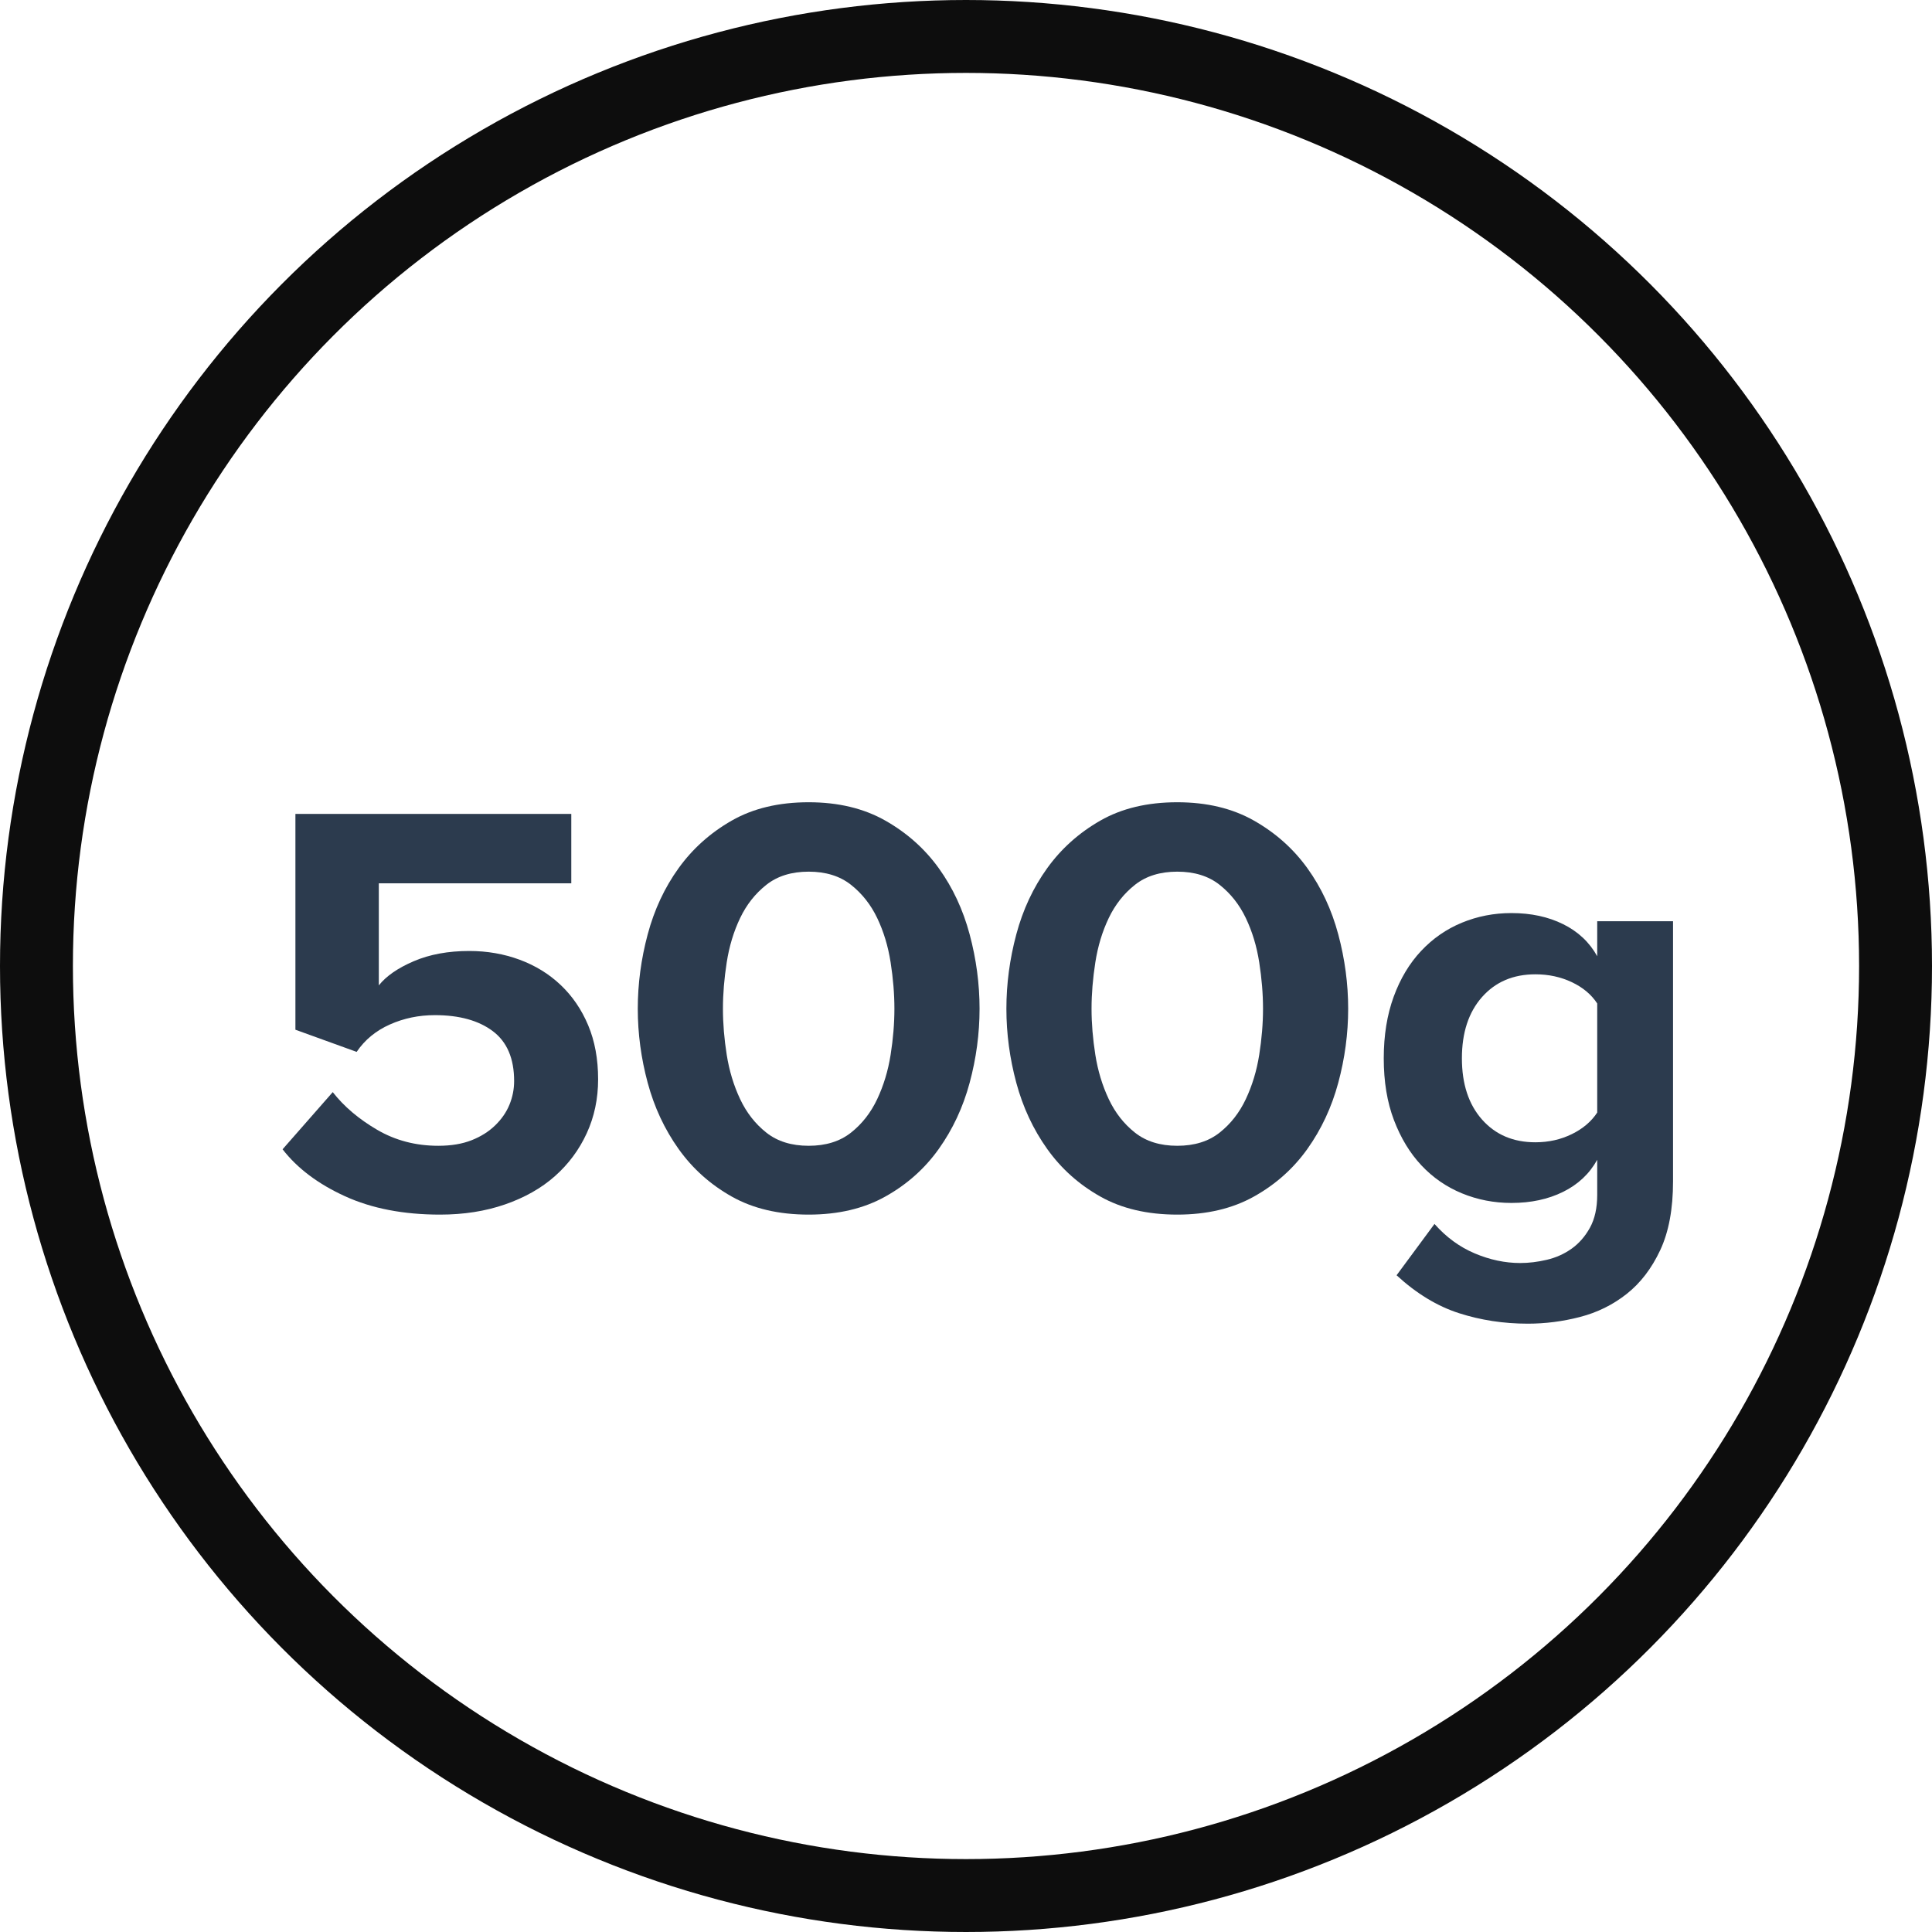 <?xml version="1.0" encoding="UTF-8"?>
<svg width="53px" height="53px" viewBox="0 0 53 53" version="1.1" xmlns="http://www.w3.org/2000/svg" xmlns:xlink="http://www.w3.org/1999/xlink">
    <title>Group 19</title>
    <g id="Page-2" stroke="none" stroke-width="1" fill="none" fill-rule="evenodd">
        <g id="service-Manufacturing" transform="translate(-1528, -2156)">
            <g id="Group-19" transform="translate(1529, 2157)">
                <circle id="Oval-Copy-2" stroke="#0D0D0D" stroke-width="2" cx="25.5" cy="25.5" r="25.5"></circle>
                <g id="500g" transform="translate(6.752, 21.008)" fill="#2C3B4E" fill-rule="nonzero">
                    <path d="M8.656,7.6 C8.656,7.045 8.565,6.552 8.384,6.12 C8.203,5.688 7.952,5.32 7.632,5.016 C7.312,4.712 6.936,4.48 6.504,4.32 C6.072,4.16 5.611,4.08 5.12,4.08 C4.544,4.08 4.037,4.173 3.6,4.36 C3.163,4.547 2.843,4.768 2.64,5.024 L2.64,2.224 L7.92,2.224 L7.92,0.32 L0.352,0.32 L0.352,6.24 L2.032,6.848 C2.256,6.517 2.56,6.267 2.944,6.096 C3.328,5.925 3.739,5.84 4.176,5.84 C4.848,5.84 5.379,5.987 5.768,6.28 C6.157,6.573 6.352,7.029 6.352,7.648 C6.352,7.872 6.309,8.088 6.224,8.296 C6.139,8.504 6.008,8.693 5.832,8.864 C5.656,9.035 5.44,9.171 5.184,9.272 C4.928,9.373 4.624,9.424 4.272,9.424 C3.653,9.424 3.093,9.277 2.592,8.984 C2.091,8.691 1.685,8.347 1.376,7.952 L0,9.52 C0.405,10.043 0.976,10.472 1.712,10.808 C2.448,11.144 3.317,11.312 4.32,11.312 C4.971,11.312 5.565,11.219 6.104,11.032 C6.643,10.845 7.099,10.587 7.472,10.256 C7.845,9.925 8.136,9.533 8.344,9.08 C8.552,8.627 8.656,8.133 8.656,7.6 Z" id="Path"></path>
                    <path d="M19.12,5.664 C19.12,4.981 19.029,4.301 18.848,3.624 C18.667,2.947 18.384,2.341 18,1.808 C17.616,1.275 17.128,0.84 16.536,0.504 C15.944,0.168 15.243,0 14.432,0 C13.611,0 12.907,0.168 12.32,0.504 C11.733,0.84 11.248,1.275 10.864,1.808 C10.48,2.341 10.197,2.947 10.016,3.624 C9.835,4.301 9.744,4.981 9.744,5.664 C9.744,6.347 9.835,7.024 10.016,7.696 C10.197,8.368 10.48,8.973 10.864,9.512 C11.248,10.051 11.733,10.485 12.32,10.816 C12.907,11.147 13.611,11.312 14.432,11.312 C15.243,11.312 15.944,11.147 16.536,10.816 C17.128,10.485 17.616,10.051 18,9.512 C18.384,8.973 18.667,8.368 18.848,7.696 C19.029,7.024 19.12,6.347 19.12,5.664 Z M16.784,5.664 C16.784,6.069 16.749,6.491 16.68,6.928 C16.611,7.365 16.488,7.771 16.312,8.144 C16.136,8.517 15.896,8.824 15.592,9.064 C15.288,9.304 14.901,9.424 14.432,9.424 C13.963,9.424 13.576,9.304 13.272,9.064 C12.968,8.824 12.728,8.517 12.552,8.144 C12.376,7.771 12.253,7.365 12.184,6.928 C12.115,6.491 12.08,6.069 12.08,5.664 C12.08,5.259 12.115,4.835 12.184,4.392 C12.253,3.949 12.376,3.544 12.552,3.176 C12.728,2.808 12.968,2.504 13.272,2.264 C13.576,2.024 13.963,1.904 14.432,1.904 C14.901,1.904 15.288,2.024 15.592,2.264 C15.896,2.504 16.136,2.808 16.312,3.176 C16.488,3.544 16.611,3.949 16.68,4.392 C16.749,4.835 16.784,5.259 16.784,5.664 Z" id="Shape"></path>
                    <path d="M29.232,5.664 C29.232,4.981 29.141,4.301 28.96,3.624 C28.779,2.947 28.496,2.341 28.112,1.808 C27.728,1.275 27.24,0.84 26.648,0.504 C26.056,0.168 25.355,0 24.544,0 C23.723,0 23.019,0.168 22.432,0.504 C21.845,0.84 21.36,1.275 20.976,1.808 C20.592,2.341 20.309,2.947 20.128,3.624 C19.947,4.301 19.856,4.981 19.856,5.664 C19.856,6.347 19.947,7.024 20.128,7.696 C20.309,8.368 20.592,8.973 20.976,9.512 C21.36,10.051 21.845,10.485 22.432,10.816 C23.019,11.147 23.723,11.312 24.544,11.312 C25.355,11.312 26.056,11.147 26.648,10.816 C27.24,10.485 27.728,10.051 28.112,9.512 C28.496,8.973 28.779,8.368 28.96,7.696 C29.141,7.024 29.232,6.347 29.232,5.664 Z M26.896,5.664 C26.896,6.069 26.861,6.491 26.792,6.928 C26.723,7.365 26.6,7.771 26.424,8.144 C26.248,8.517 26.008,8.824 25.704,9.064 C25.4,9.304 25.013,9.424 24.544,9.424 C24.075,9.424 23.688,9.304 23.384,9.064 C23.08,8.824 22.84,8.517 22.664,8.144 C22.488,7.771 22.365,7.365 22.296,6.928 C22.227,6.491 22.192,6.069 22.192,5.664 C22.192,5.259 22.227,4.835 22.296,4.392 C22.365,3.949 22.488,3.544 22.664,3.176 C22.84,2.808 23.08,2.504 23.384,2.264 C23.688,2.024 24.075,1.904 24.544,1.904 C25.013,1.904 25.4,2.024 25.704,2.264 C26.008,2.504 26.248,2.808 26.424,3.176 C26.6,3.544 26.723,3.949 26.792,4.392 C26.861,4.835 26.896,5.259 26.896,5.664 Z" id="Shape"></path>
                    <path d="M38.144,10.4 L38.144,3.264 L36.064,3.264 L36.064,4.224 C35.851,3.84 35.539,3.547 35.128,3.344 C34.717,3.141 34.245,3.04 33.712,3.04 C33.232,3.04 32.779,3.128 32.352,3.304 C31.925,3.48 31.552,3.739 31.232,4.08 C30.912,4.421 30.661,4.84 30.48,5.336 C30.299,5.832 30.208,6.395 30.208,7.024 C30.208,7.664 30.301,8.229 30.488,8.72 C30.675,9.211 30.925,9.624 31.24,9.96 C31.555,10.296 31.925,10.552 32.352,10.728 C32.779,10.904 33.232,10.992 33.712,10.992 C34.245,10.992 34.717,10.891 35.128,10.688 C35.539,10.485 35.851,10.192 36.064,9.808 L36.064,10.768 C36.064,11.131 35.997,11.432 35.864,11.672 C35.731,11.912 35.563,12.104 35.36,12.248 C35.157,12.392 34.931,12.493 34.68,12.552 C34.429,12.611 34.187,12.64 33.952,12.64 C33.536,12.64 33.12,12.552 32.704,12.376 C32.288,12.2 31.92,11.931 31.6,11.568 L30.56,12.976 C31.104,13.477 31.675,13.824 32.272,14.016 C32.869,14.208 33.499,14.304 34.16,14.304 C34.64,14.304 35.117,14.243 35.592,14.12 C36.067,13.997 36.493,13.787 36.872,13.488 C37.251,13.189 37.557,12.789 37.792,12.288 C38.027,11.787 38.144,11.157 38.144,10.4 Z M36.064,8.512 C35.904,8.757 35.672,8.955 35.368,9.104 C35.064,9.253 34.731,9.328 34.368,9.328 C33.76,9.328 33.272,9.12 32.904,8.704 C32.536,8.288 32.352,7.728 32.352,7.024 C32.352,6.32 32.536,5.76 32.904,5.344 C33.272,4.928 33.76,4.72 34.368,4.72 C34.731,4.72 35.064,4.792 35.368,4.936 C35.672,5.08 35.904,5.275 36.064,5.52 L36.064,8.512 Z" id="Shape"></path>
                </g>
            </g>
        </g>
    </g>
</svg>